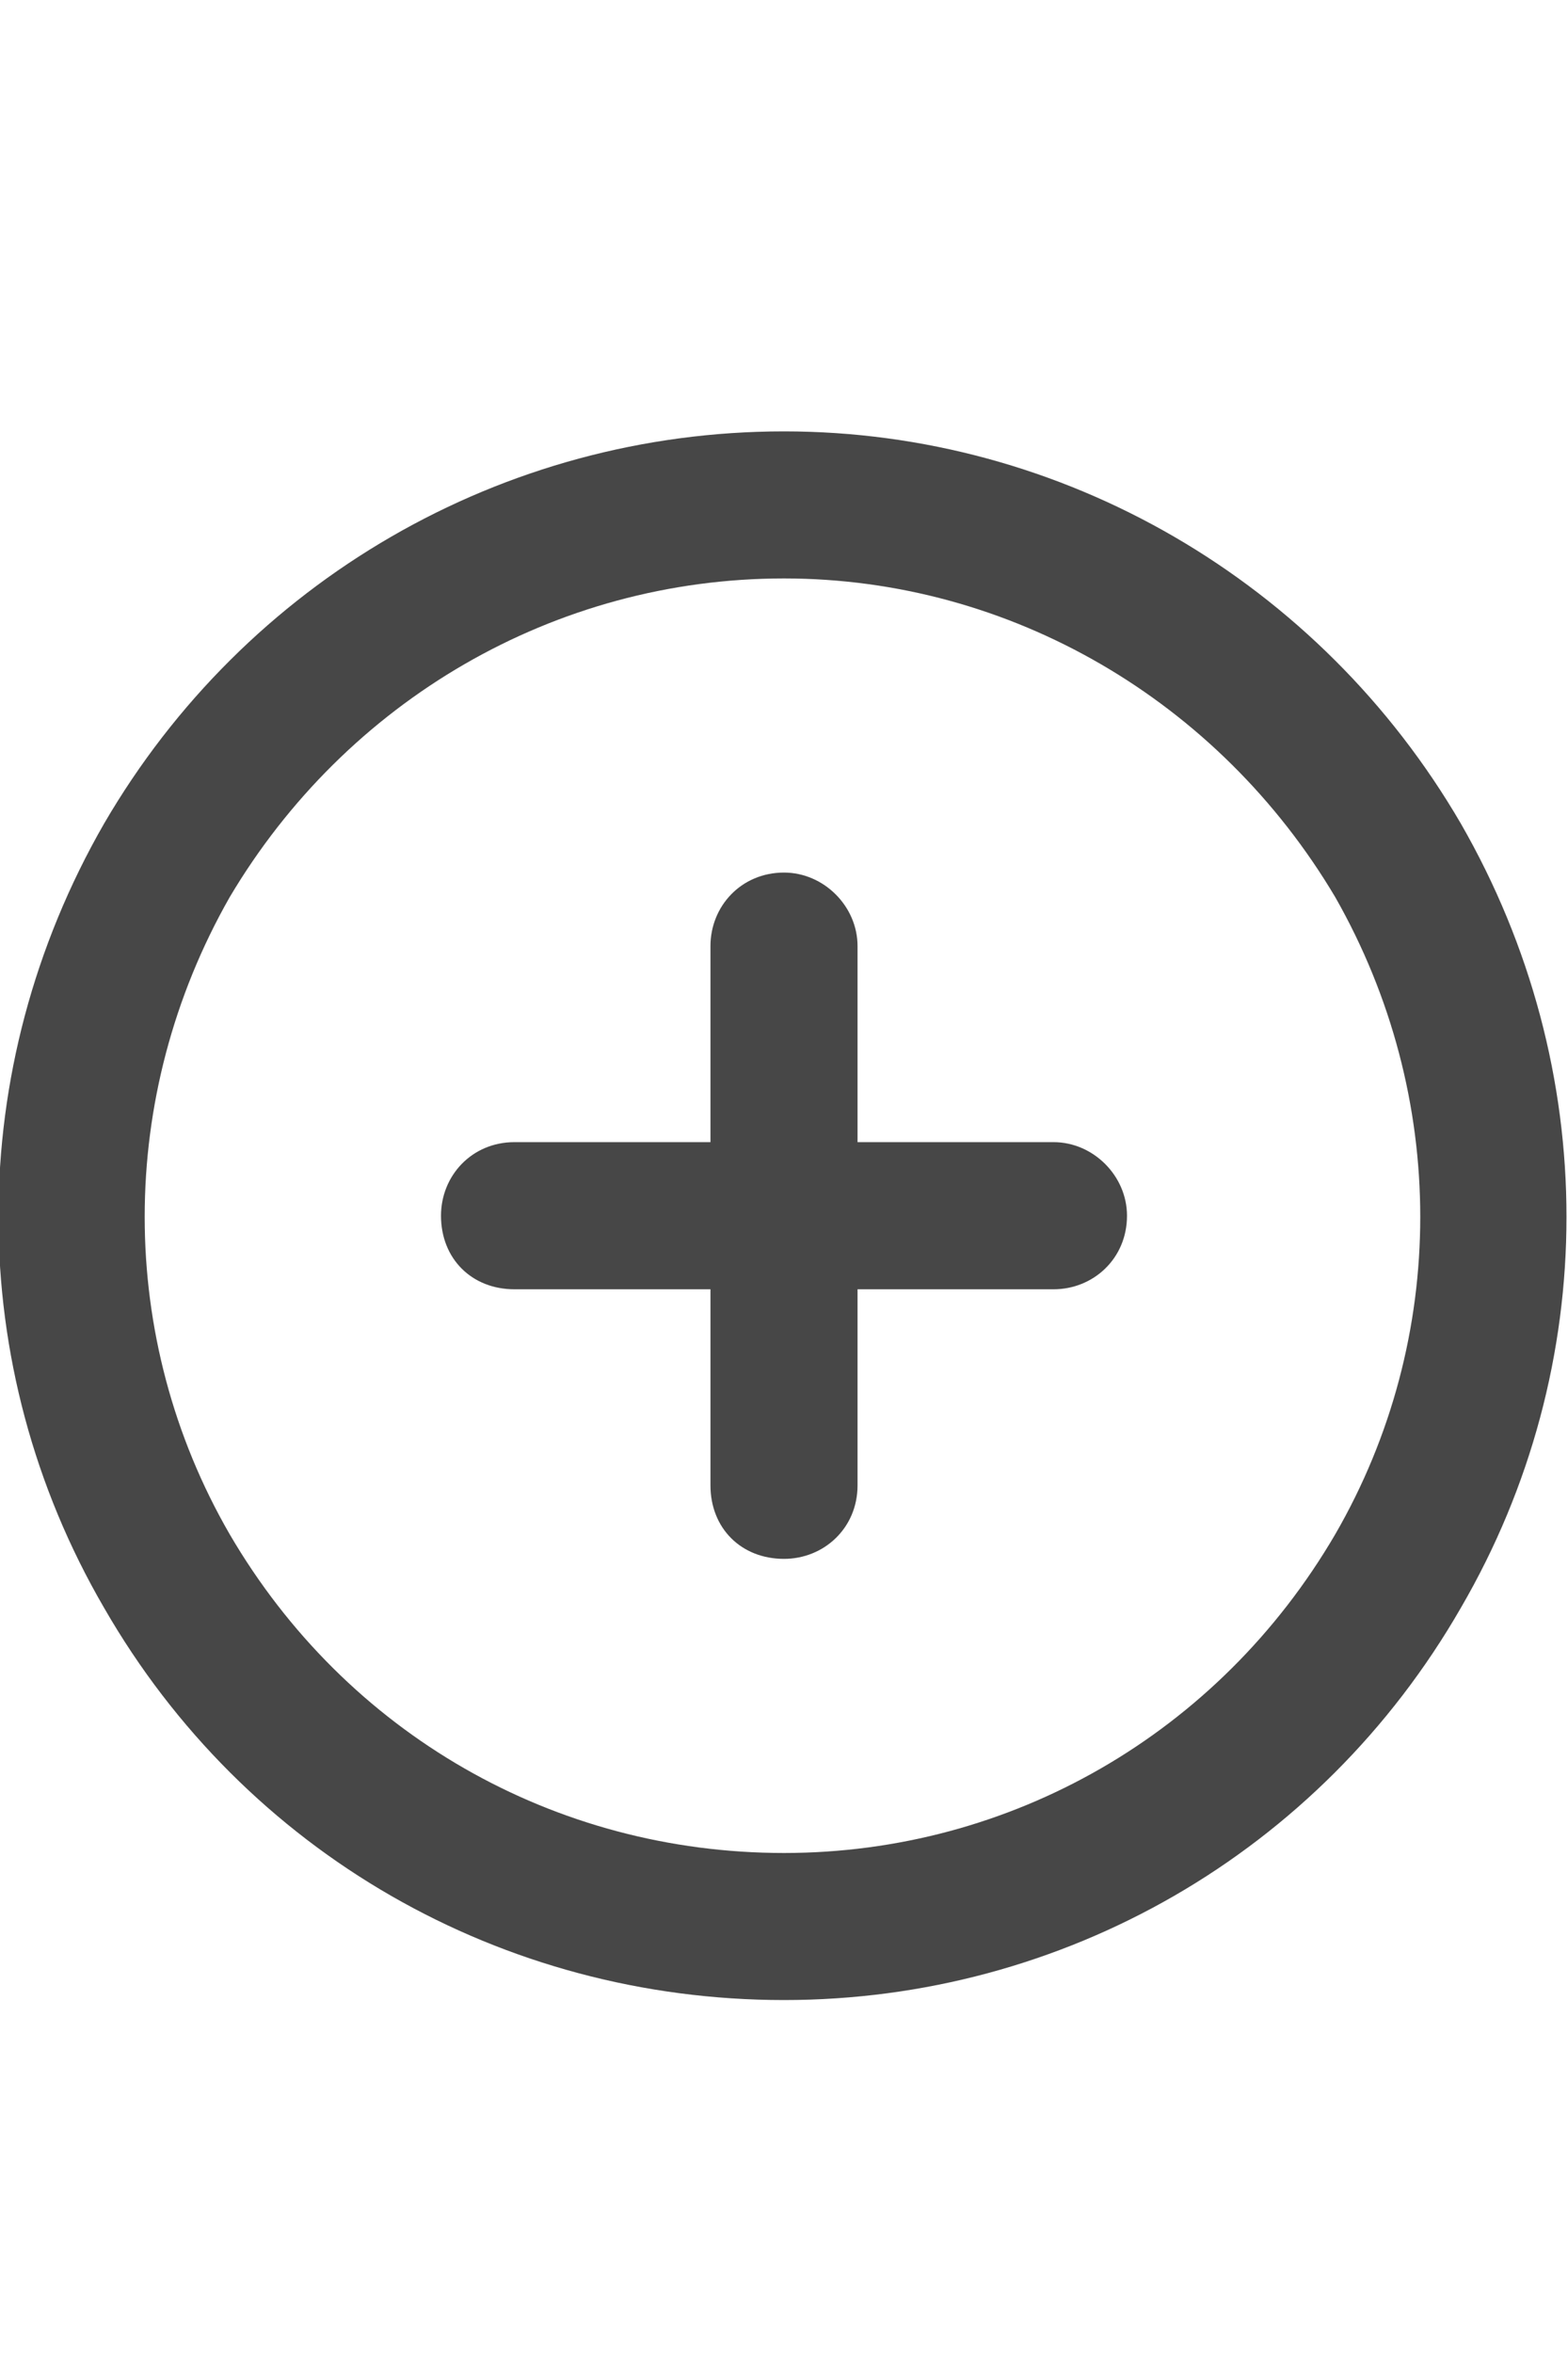 <svg width="20" height="30" viewBox="0 0 20 30" fill="none" xmlns="http://www.w3.org/2000/svg">
<g id="label-paired / lg / circle-plus-lg / bold" clip-path="url(#clip0_2556_17619)">
<path id="icon" d="M10 7.375C7.07 7.375 4.414 8.938 2.93 11.438C1.484 13.977 1.484 17.062 2.93 19.562C4.414 22.102 7.07 23.625 10 23.625C12.891 23.625 15.547 22.102 17.031 19.562C18.477 17.062 18.477 13.977 17.031 11.438C15.547 8.938 12.891 7.375 10 7.375ZM10 25.5C6.406 25.5 3.125 23.625 1.328 20.5C-0.469 17.414 -0.469 13.625 1.328 10.5C3.125 7.414 6.406 5.5 10 5.5C13.555 5.5 16.836 7.414 18.633 10.5C20.43 13.625 20.43 17.414 18.633 20.5C16.836 23.625 13.555 25.5 10 25.5ZM9.062 18.938V16.438H6.562C6.016 16.438 5.625 16.047 5.625 15.5C5.625 14.992 6.016 14.562 6.562 14.562H9.062V12.062C9.062 11.555 9.453 11.125 10 11.125C10.508 11.125 10.938 11.555 10.938 12.062V14.562H13.438C13.945 14.562 14.375 14.992 14.375 15.5C14.375 16.047 13.945 16.438 13.438 16.438H10.938V18.938C10.938 19.484 10.508 19.875 10 19.875C9.453 19.875 9.062 19.484 9.062 18.938Z" fill="black" fill-opacity="0.72"/>
</g>
<defs>
<clipPath id="clip0_2556_17619">
<rect width="20" height="30" fill="white"/>
</clipPath>
</defs>
</svg>
